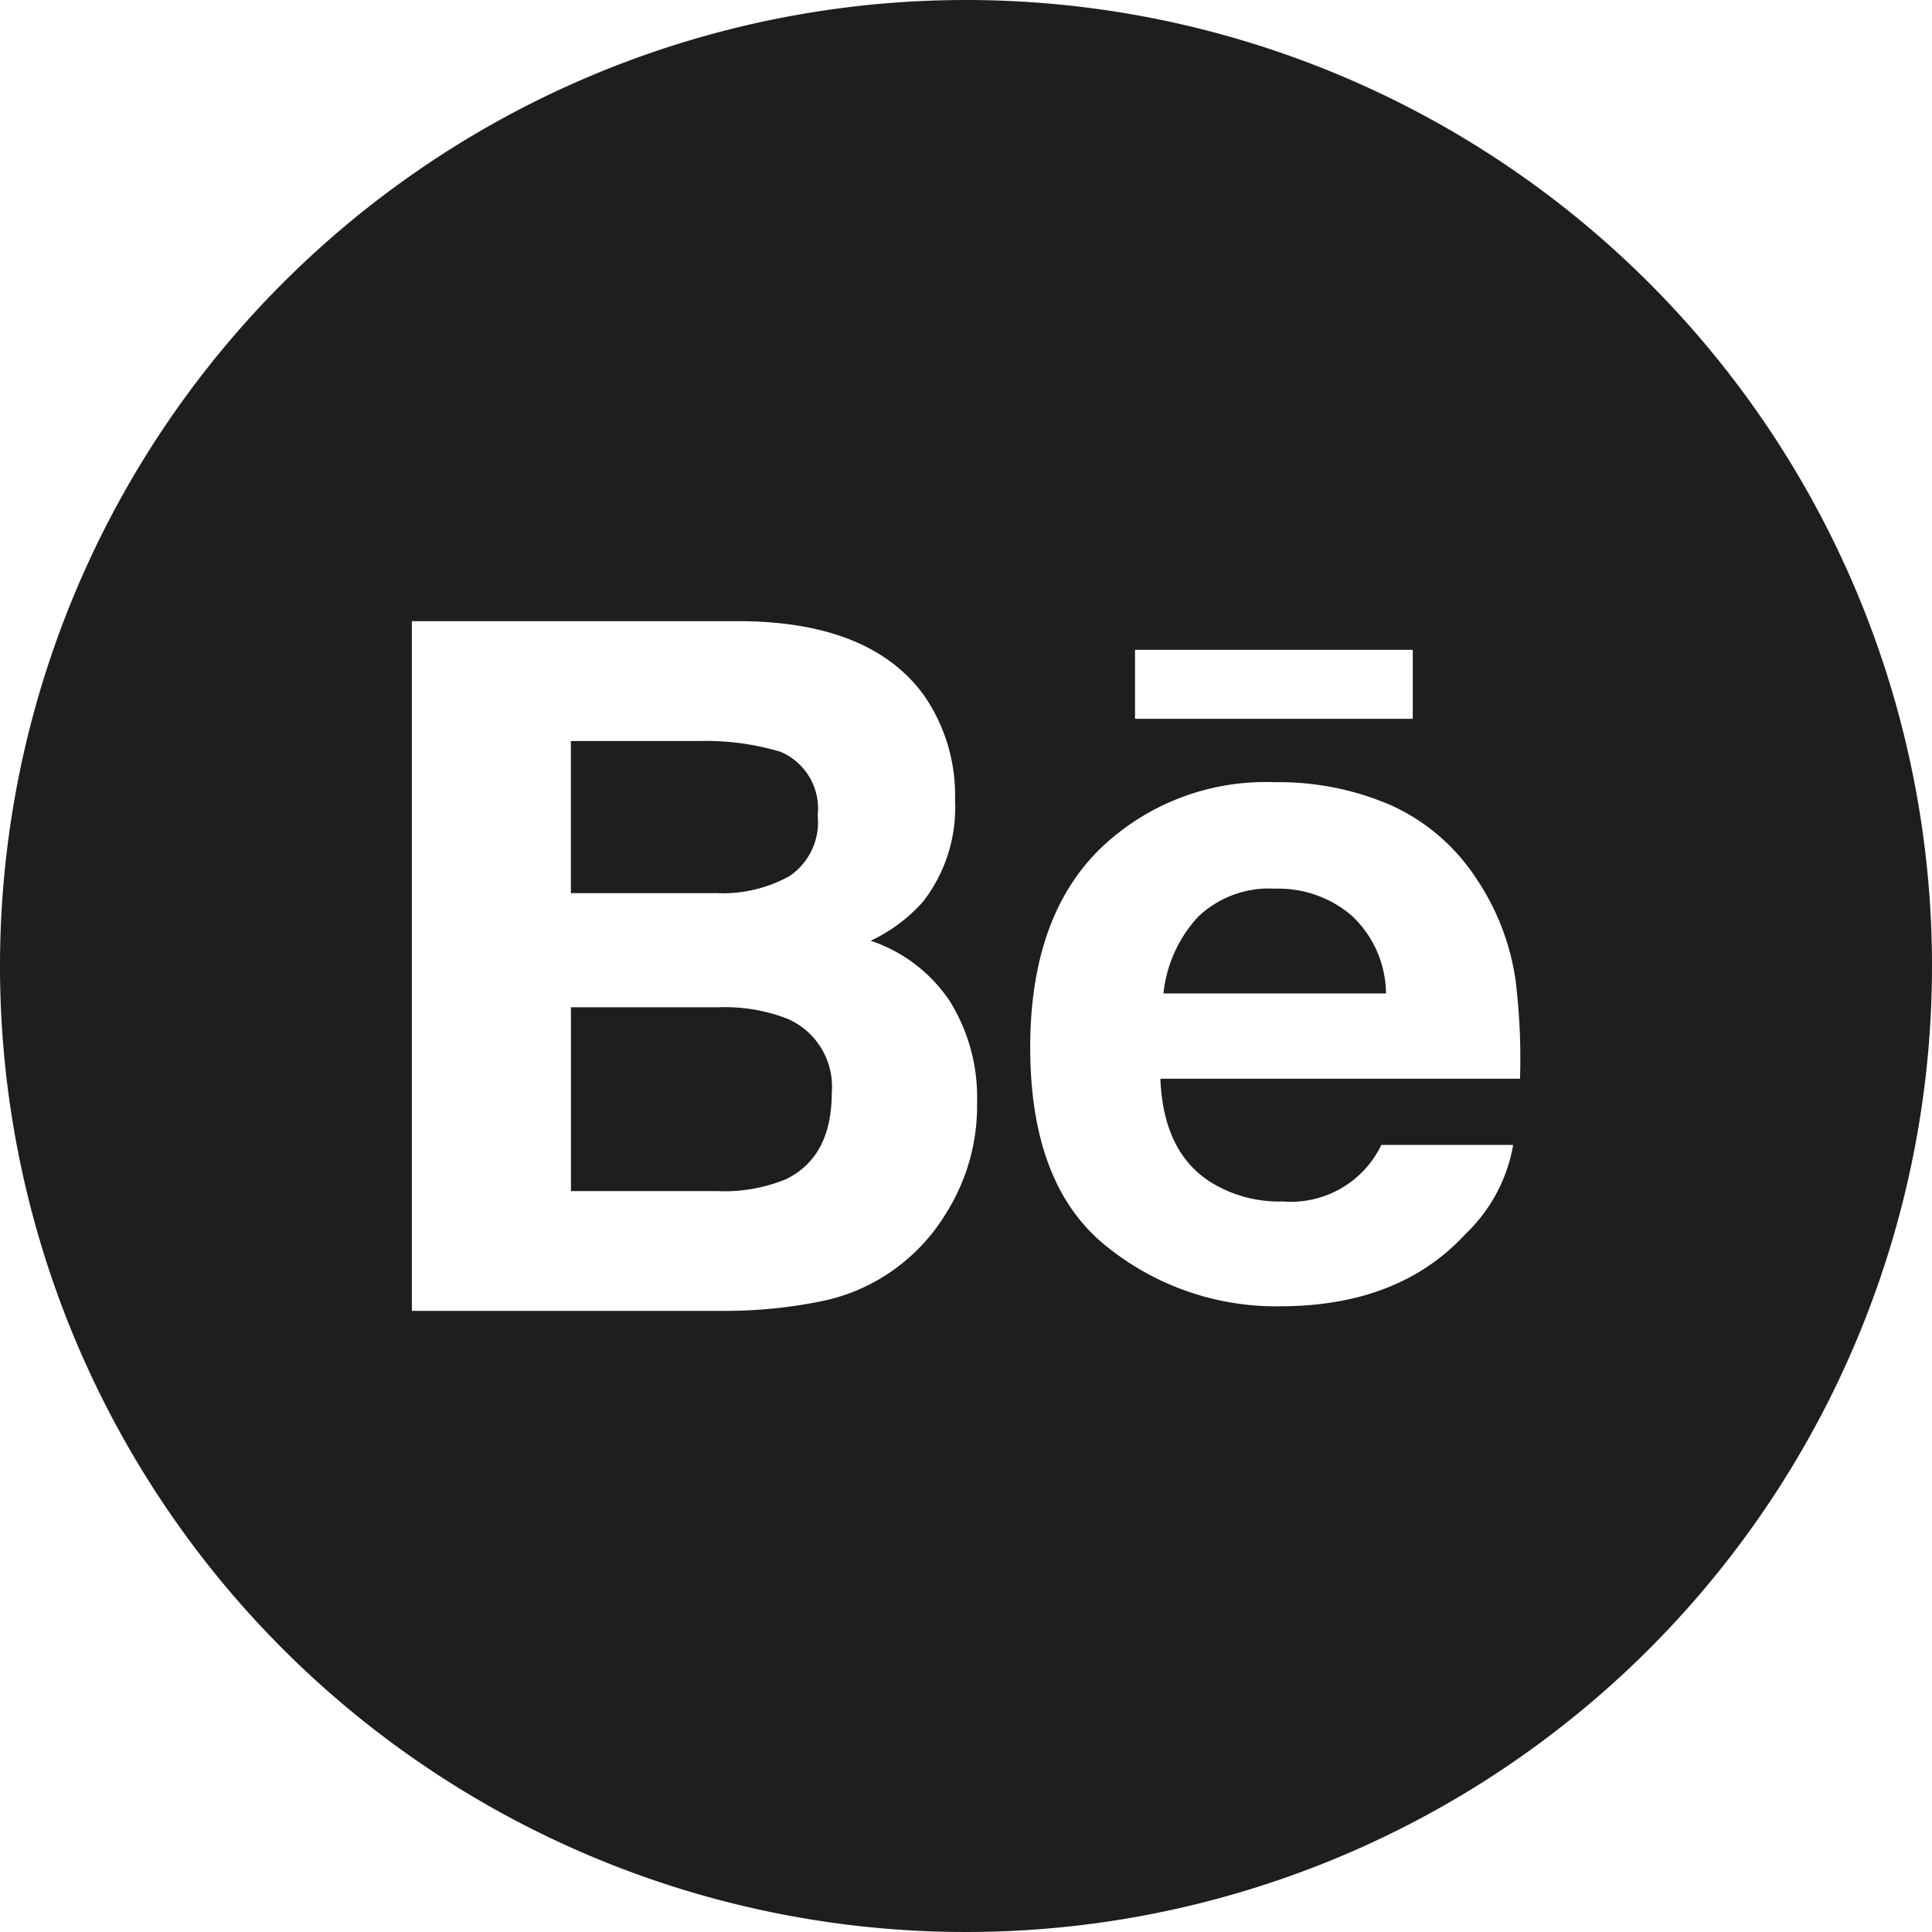 <svg xmlns="http://www.w3.org/2000/svg" viewBox="0 0 86.184 86.184"><defs><style>.cls-1{fill:#1e1e1e;}</style></defs><title>Fichier 3</title><g id="Calque_2" data-name="Calque 2"><g id="Calque_1-2" data-name="Calque 1"><path class="cls-1" d="M35.228,39.076a2.907,2.907,0,0,0,1.248-2.7,2.753,2.753,0,0,0-1.653-2.838,11.6,11.6,0,0,0-3.631-.482H25.466v6.787h6.51A6.161,6.161,0,0,0,35.228,39.076Z"/><path class="cls-1" d="M35.146,45.453a7.706,7.706,0,0,0-3.077-.521h-6.6v8.2h6.5a7.232,7.232,0,0,0,3.115-.539c1.346-.671,2.02-1.947,2.02-3.842A3.3,3.3,0,0,0,35.146,45.453Z"/><path class="cls-1" d="M43.092,0A43.092,43.092,0,1,0,86.184,43.092,43.092,43.092,0,0,0,43.092,0Zm7.54,28.987H63.021v3.077H50.632ZM42.217,54.1a8.508,8.508,0,0,1-2.176,2.416,8.409,8.409,0,0,1-3.471,1.545,21.493,21.493,0,0,1-4.344.415H18.372V27.711H33.228c3.745.061,6.4,1.146,7.968,3.276a7.827,7.827,0,0,1,1.407,4.7,6.848,6.848,0,0,1-1.422,4.529,7.245,7.245,0,0,1-2.342,1.75,6.834,6.834,0,0,1,3.546,2.718,8.128,8.128,0,0,1,1.2,4.506A8.969,8.969,0,0,1,42.217,54.1ZM67.806,48.12H51.763q.132,3.321,2.3,4.649a5.8,5.8,0,0,0,3.176.827,4.472,4.472,0,0,0,4.381-2.523H67.5a7.16,7.16,0,0,1-2.135,3.983q-2.956,3.215-8.287,3.217a12.027,12.027,0,0,1-7.763-2.712q-3.354-2.718-3.359-8.827,0-5.735,3.032-8.785a10.624,10.624,0,0,1,7.883-3.056,12.571,12.571,0,0,1,5.182,1.03,8.924,8.924,0,0,1,3.8,3.263,10.883,10.883,0,0,1,1.757,4.558A28.829,28.829,0,0,1,67.806,48.12Z"/><path class="cls-1" d="M56.874,39.643a4.569,4.569,0,0,0-3.438,1.264A5.941,5.941,0,0,0,51.9,44.318h9.928a4.811,4.811,0,0,0-1.54-3.482A5.021,5.021,0,0,0,56.874,39.643Z"/></g></g></svg>